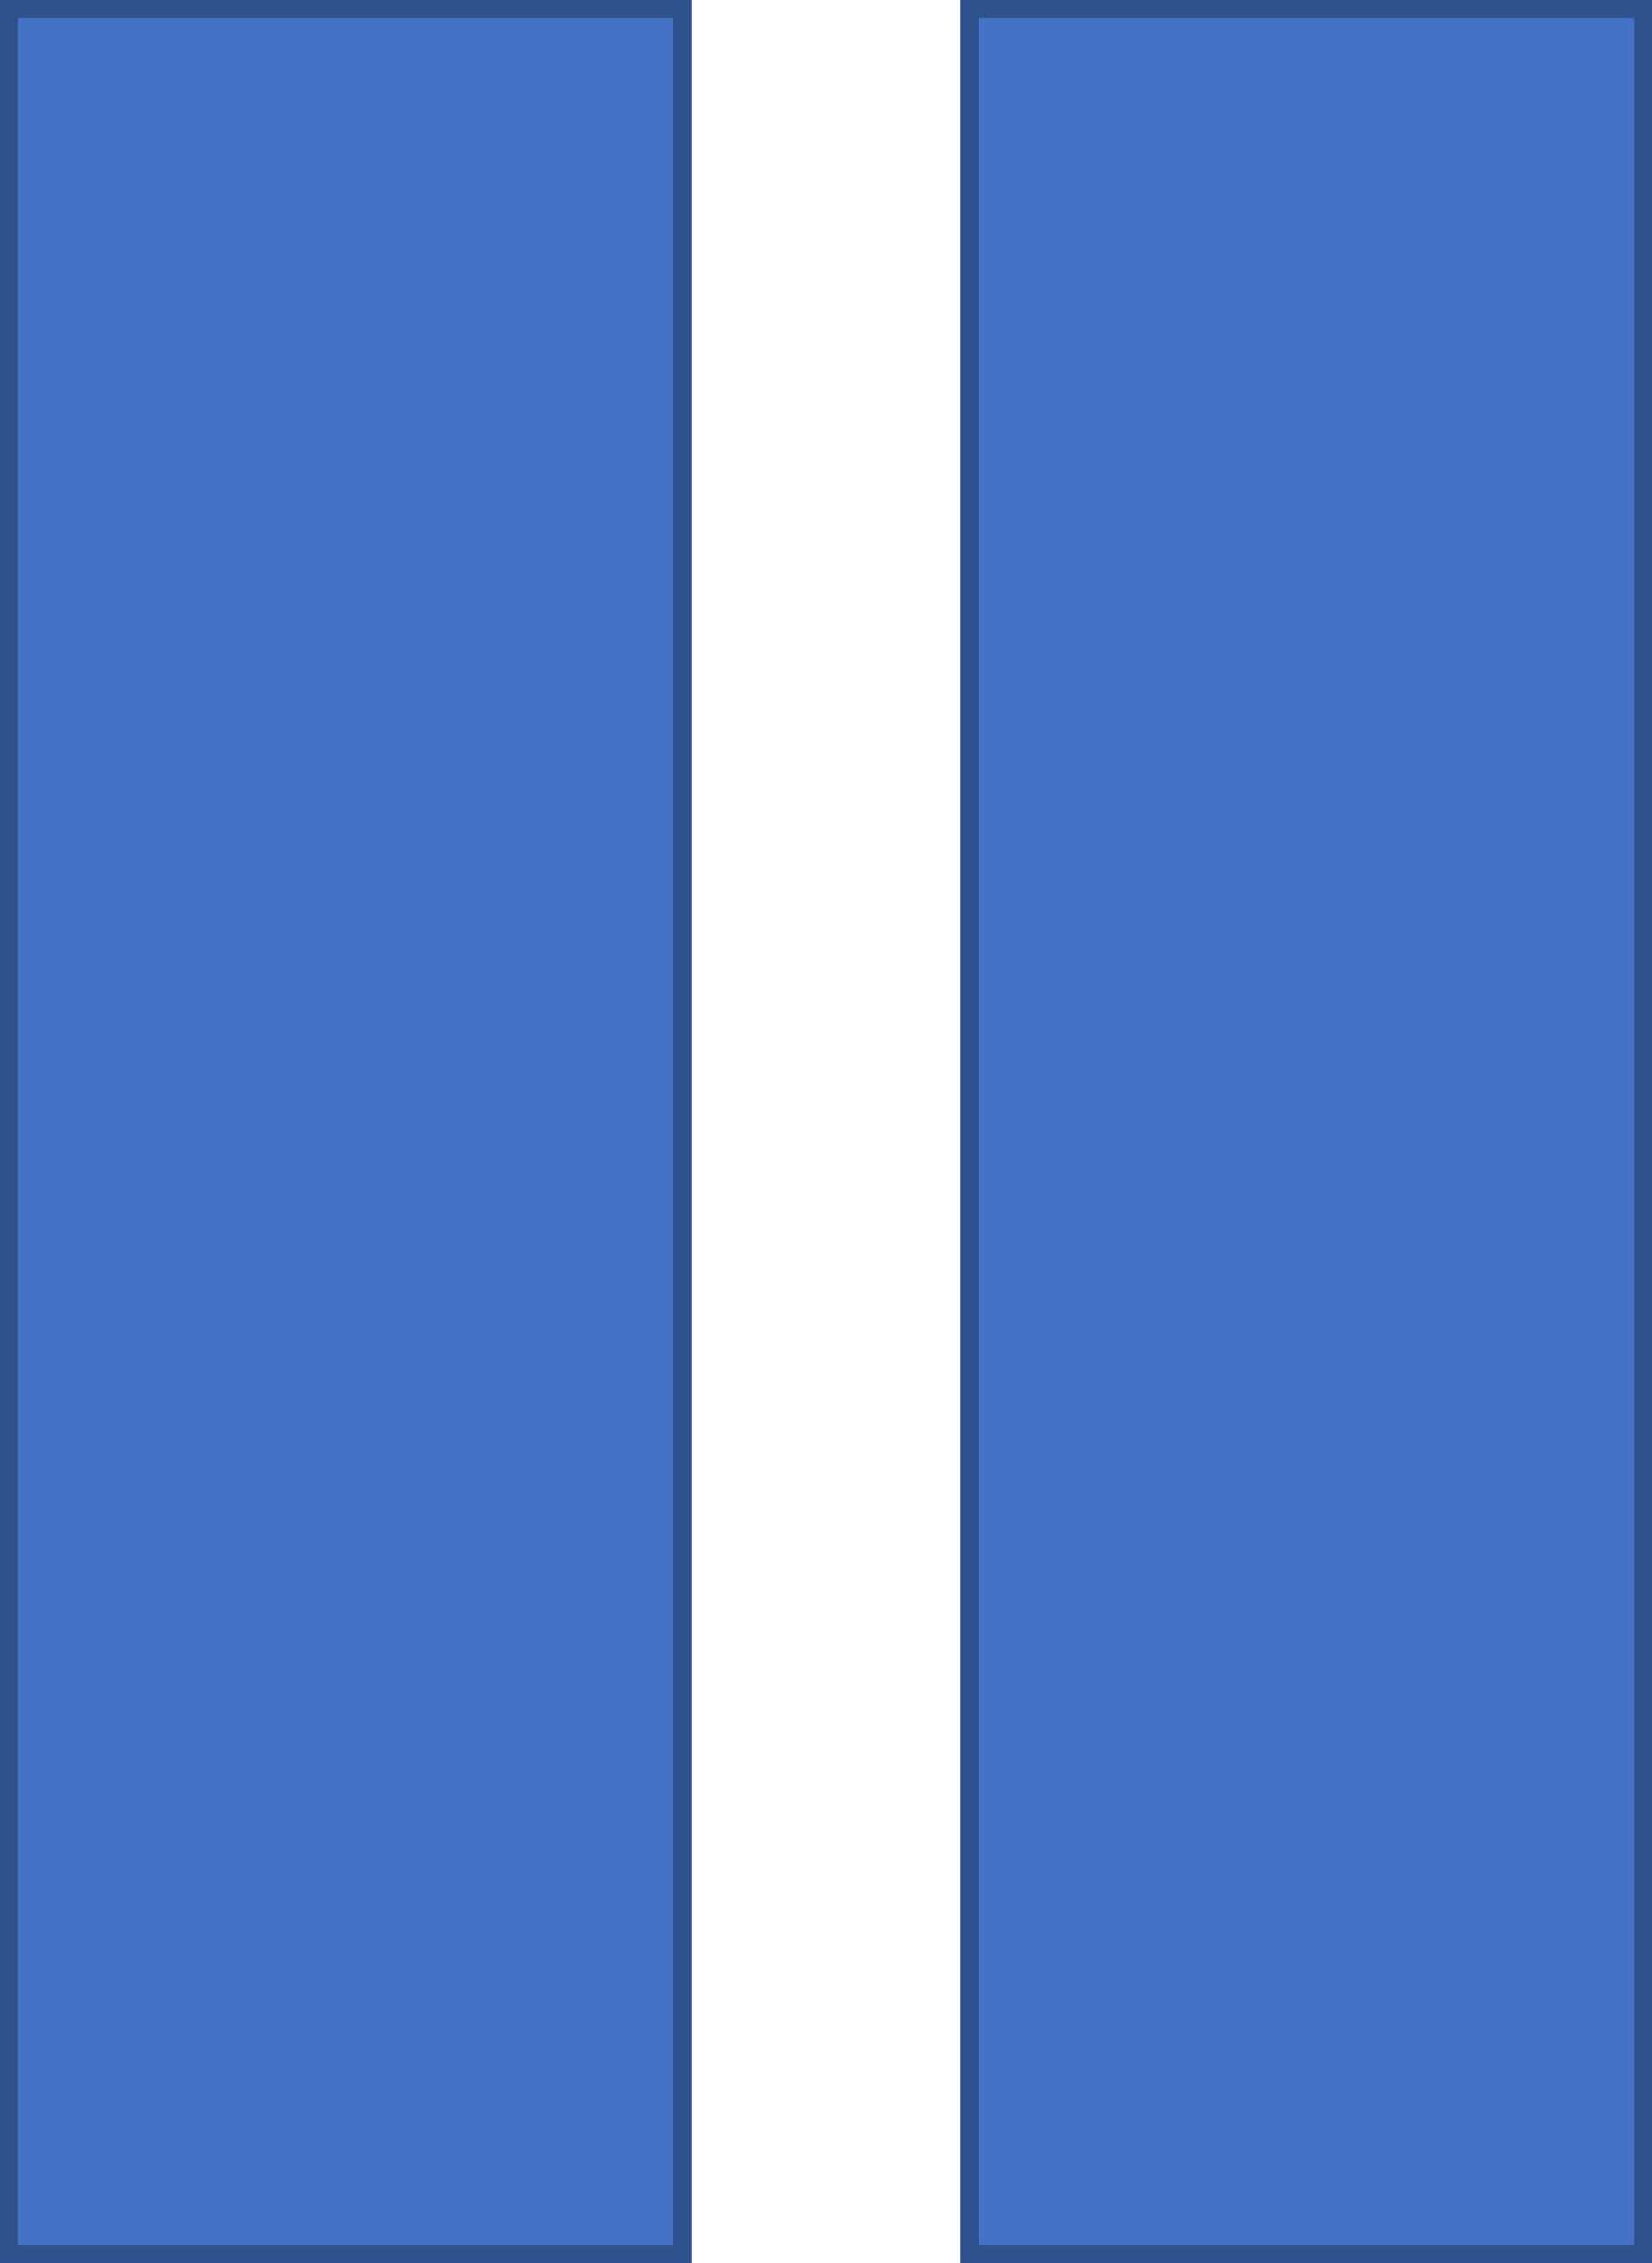 <?xml version="1.0" encoding="UTF-8"?>
<svg version="1.1" xmlns="http://www.w3.org/2000/svg" width="184" height="252">
<path d="M0 0 C25.41 0 50.82 0 77 0 C77 83.16 77 166.32 77 252 C51.59 252 26.18 252 0 252 C0 168.84 0 85.68 0 0 Z " fill="#4472C4" transform="translate(107,0)"/>
<path d="M0 0 C25.41 0 50.82 0 77 0 C77 83.16 77 166.32 77 252 C51.59 252 26.18 252 0 252 C0 168.84 0 85.68 0 0 Z " fill="#4472C4" transform="translate(0,0)"/>
<path d="M0 0 C25.41 0 50.82 0 77 0 C77 83.16 77 166.32 77 252 C51.59 252 26.18 252 0 252 C0 168.84 0 85.68 0 0 Z M2 2 C2 83.84 2 165.68 2 250 C26.09 250 50.18 250 75 250 C75 168.16 75 86.32 75 2 C50.91 2 26.82 2 2 2 Z " fill="#2F528F" transform="translate(107,0)"/>
<path d="M0 0 C25.41 0 50.82 0 77 0 C77 83.16 77 166.32 77 252 C51.59 252 26.18 252 0 252 C0 168.84 0 85.68 0 0 Z M2 2 C2 83.84 2 165.68 2 250 C26.09 250 50.18 250 75 250 C75 168.16 75 86.32 75 2 C50.91 2 26.82 2 2 2 Z " fill="#2F528F" transform="translate(0,0)"/>
</svg>
